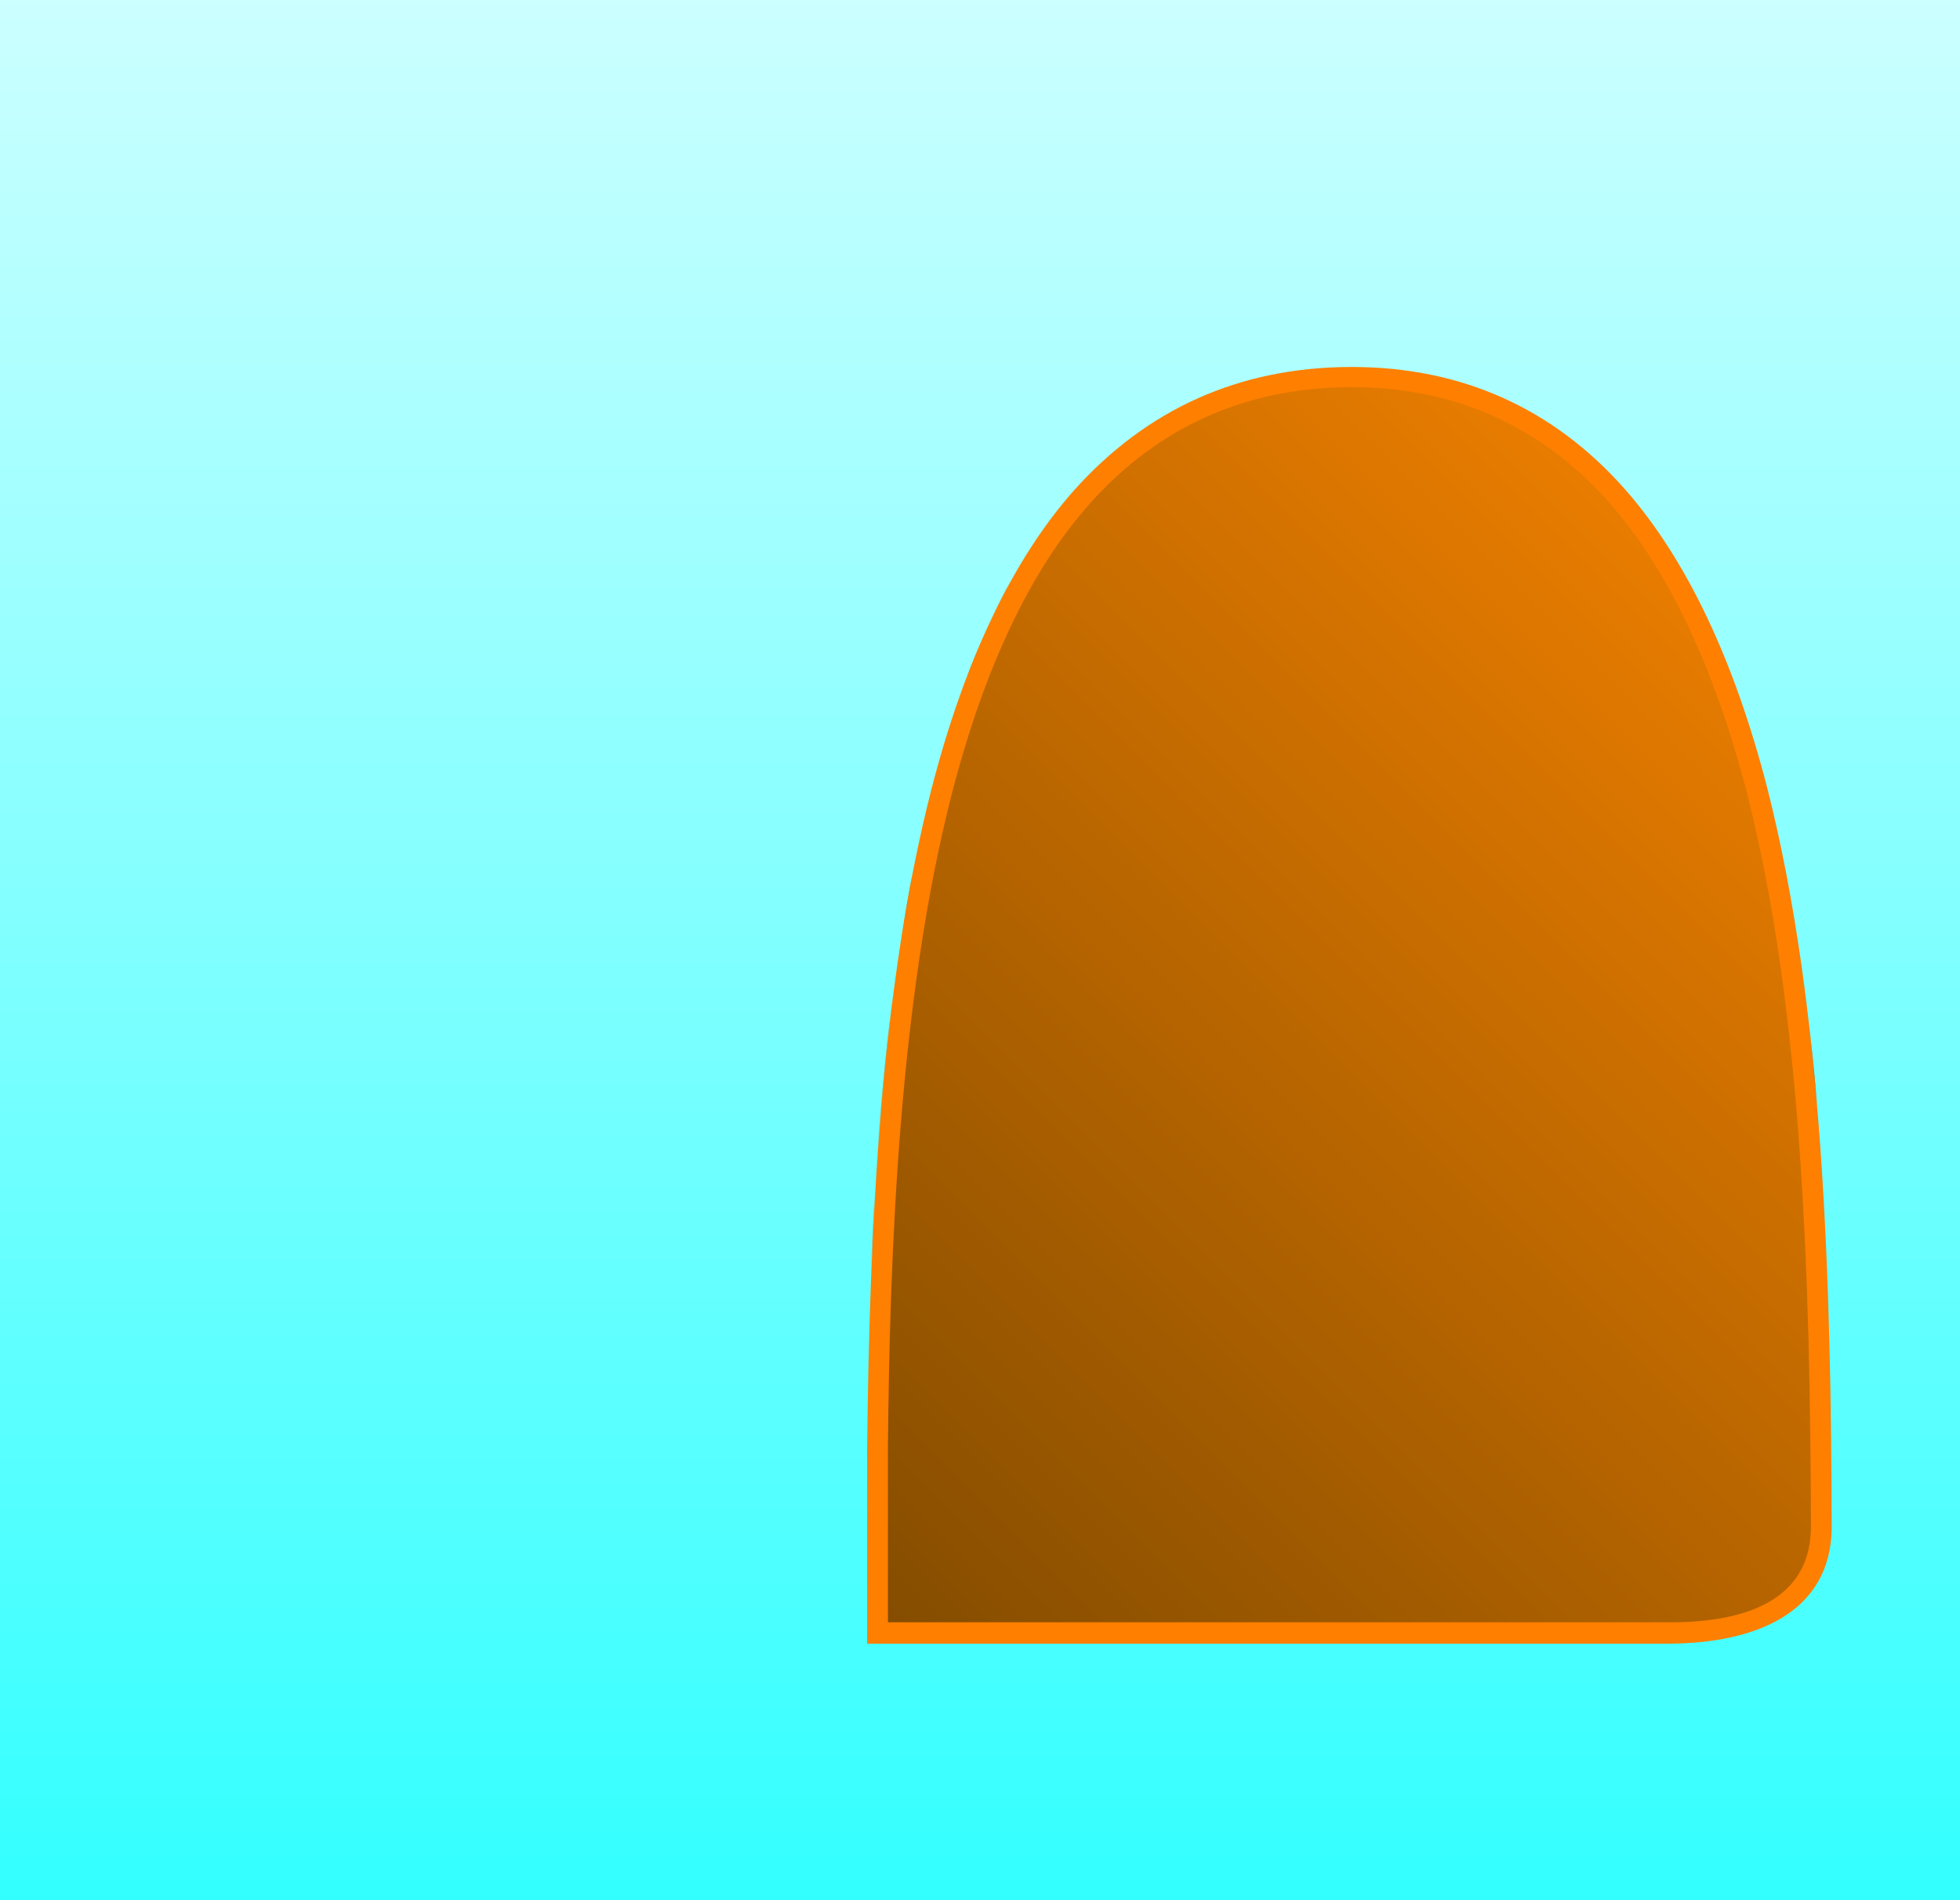 <?xml version="1.0" encoding="utf-8"?>
<!-- Generator: Adobe Illustrator 26.3.1, SVG Export Plug-In . SVG Version: 6.00 Build 0)  -->
<svg version="1.1" id="Layer_1" xmlns="http://www.w3.org/2000/svg" xmlns:xlink="http://www.w3.org/1999/xlink" x="0px" y="0px"
	 viewBox="0 0 330 320" style="enable-background:new 0 0 330 320;" xml:space="preserve">
<style type="text/css">
	.st0{fill:url(#SVGID_1_);}
	.st1{fill:#FF7F00;}
	.st2{fill:url(#SVGID_00000030466663270709939420000013195177984989219758_);}
	.st3{fill:url(#SVGID_00000085215053763906040930000017464307209402353547_);}
	.st4{fill:url(#SVGID_00000106826893325290596730000013775427283640108466_);}
	.st5{fill:url(#SVGID_00000149373383115953355330000012680259162467466677_);}
	.st6{fill:url(#SVGID_00000171000806155729825570000014738622453153867705_);}
	.st7{fill:url(#SVGID_00000125585751033113028860000013428959505583798955_);}
	.st8{fill:url(#SVGID_00000065775823163569737890000012668458225982086021_);}
	.st9{fill:url(#SVGID_00000132783091864048550740000017990005369070897030_);}
</style>
<linearGradient id="SVGID_1_" gradientUnits="userSpaceOnUse" x1="165" y1="-158" x2="165" y2="162" gradientTransform="matrix(1 0 0 1 0 158)">
	<stop  offset="0" style="stop-color:#00FFFF;stop-opacity:0.2"/>
	<stop  offset="1" style="stop-color:#00FFFF;stop-opacity:0.8"/>
</linearGradient>
<rect class="st0" width="330" height="320"/>
<path class="st1" d="M227.6,61.8h-0.4c-18.6,0.1-34.1,7.1-46.3,20.7c-10.4,11.7-18.5,28.7-24.1,50.5c-8.5,33.3-10.4,73.3-10.8,110.7
	v33.1c54.2,0,109.3,0,134.7,0c15.2,0,27.5-5.4,27.7-19.4c-0.1-41.1-1.3-87-10.8-124.5c-5.6-21.8-13.7-38.8-24-50.5
	C261.5,68.7,246,61.8,227.6,61.8L227.6,61.8z"/>
<g>
	
		<linearGradient id="SVGID_00000000917693107796499400000005739442774204874404_" gradientUnits="userSpaceOnUse" x1="147.284" y1="49.017" x2="302.372" y2="204.105" gradientTransform="matrix(1 0 0 -1 0 320)">
		<stop  offset="0" style="stop-color:#854D00"/>
		<stop  offset="1" style="stop-color:#E87C00"/>
	</linearGradient>
	<path style="fill:url(#SVGID_00000000917693107796499400000005739442774204874404_);" d="M304.9,257.4
		c-0.1-42.6-1.5-87.2-10.7-123.6c-5.5-21.3-13.3-37.8-23.2-49.1c-11.4-12.9-26-19.5-43.4-19.5h-0.4c-17.5,0.1-32.2,6.7-43.7,19.6
		c-10,11.2-17.8,27.7-23.3,49.1c-8.8,34.5-10.4,76.8-10.7,109.8v29.5h131.2C291.8,273.3,304.7,270.6,304.9,257.4z"/>
	
		<linearGradient id="SVGID_00000043424225518902409670000003791255162528121992_" gradientUnits="userSpaceOnUse" x1="301.543" y1="138.493" x2="308.593" y2="145.543" gradientTransform="matrix(1 0 0 -1 0 320)">
		<stop  offset="0" style="stop-color:#854D00"/>
		<stop  offset="1" style="stop-color:#E87C00"/>
	</linearGradient>
	<path style="fill:url(#SVGID_00000043424225518902409670000003791255162528121992_);" d="M304.3,170.1c0.6,5.2,1.2,10.4,1.6,15.7
		C305.4,180.6,304.9,175.3,304.3,170.1z"/>
	
		<linearGradient id="SVGID_00000085941035340532530000000013122459065718622389_" gradientUnits="userSpaceOnUse" x1="166.286" y1="216.786" x2="170.894" y2="221.394" gradientTransform="matrix(1 0 0 -1 0 320)">
		<stop  offset="0" style="stop-color:#854D00"/>
		<stop  offset="1" style="stop-color:#E87C00"/>
	</linearGradient>
	<path style="fill:url(#SVGID_00000085941035340532530000000013122459065718622389_);" d="M167,104c1-2.1,2-4.1,3.1-6.1
		C169.1,99.8,168,101.9,167,104z"/>
	
		<linearGradient id="SVGID_00000066499122363577153200000004926031853607589292_" gradientUnits="userSpaceOnUse" x1="299.898" y1="154.248" x2="306.468" y2="160.818" gradientTransform="matrix(1 0 0 -1 0 320)">
		<stop  offset="0" style="stop-color:#854D00"/>
		<stop  offset="1" style="stop-color:#E87C00"/>
	</linearGradient>
	<path style="fill:url(#SVGID_00000066499122363577153200000004926031853607589292_);" d="M302.1,154.8c0.8,5,1.6,10.1,2.2,15.3
		C303.7,165,302.9,159.8,302.1,154.8z"/>
	
		<linearGradient id="SVGID_00000042711126028454151590000010404980465304118662_" gradientUnits="userSpaceOnUse" x1="139.35" y1="126.95" x2="158.55" y2="146.15" gradientTransform="matrix(1 0 0 -1 0 320)">
		<stop  offset="0" style="stop-color:#854D00"/>
		<stop  offset="1" style="stop-color:#E87C00"/>
	</linearGradient>
	<path style="fill:url(#SVGID_00000042711126028454151590000010404980465304118662_);" d="M147.3,201c0.7-11.9,1.7-23.7,3.3-35.1
		C149.1,177.3,148,189.1,147.3,201z"/>
	
		<linearGradient id="SVGID_00000000906840804900638970000002280725444784590726_" gradientUnits="userSpaceOnUse" x1="143.215" y1="108.115" x2="150.702" y2="115.602" gradientTransform="matrix(1 0 0 -1 0 320)">
		<stop  offset="0" style="stop-color:#854D00"/>
		<stop  offset="1" style="stop-color:#E87C00"/>
	</linearGradient>
	<path style="fill:url(#SVGID_00000000906840804900638970000002280725444784590726_);" d="M146.6,215.3c0.2-4.8,0.4-9.5,0.7-14.3
		C147.1,205.8,146.8,210.6,146.6,215.3z"/>
	
		<linearGradient id="SVGID_00000044142619607754651310000012200435171172475313_" gradientUnits="userSpaceOnUse" x1="148.833" y1="163.633" x2="156.65" y2="171.45" gradientTransform="matrix(1 0 0 -1 0 320)">
		<stop  offset="0" style="stop-color:#854D00"/>
		<stop  offset="1" style="stop-color:#E87C00"/>
	</linearGradient>
	<path style="fill:url(#SVGID_00000044142619607754651310000012200435171172475313_);" d="M151.6,159.1c0.7-4.5,1.5-8.9,2.3-13.3
		C153,150.2,152.3,154.6,151.6,159.1z"/>
	
		<linearGradient id="SVGID_00000141418280006588505150000017844733851915322531_" gradientUnits="userSpaceOnUse" x1="161.792" y1="206.992" x2="166.585" y2="211.785" gradientTransform="matrix(1 0 0 -1 0 320)">
		<stop  offset="0" style="stop-color:#854D00"/>
		<stop  offset="1" style="stop-color:#E87C00"/>
	</linearGradient>
	<path style="fill:url(#SVGID_00000141418280006588505150000017844733851915322531_);" d="M162.8,114c0.9-2.3,1.8-4.6,2.8-6.8
		C164.6,109.4,163.7,111.6,162.8,114z"/>
</g>
</svg>

